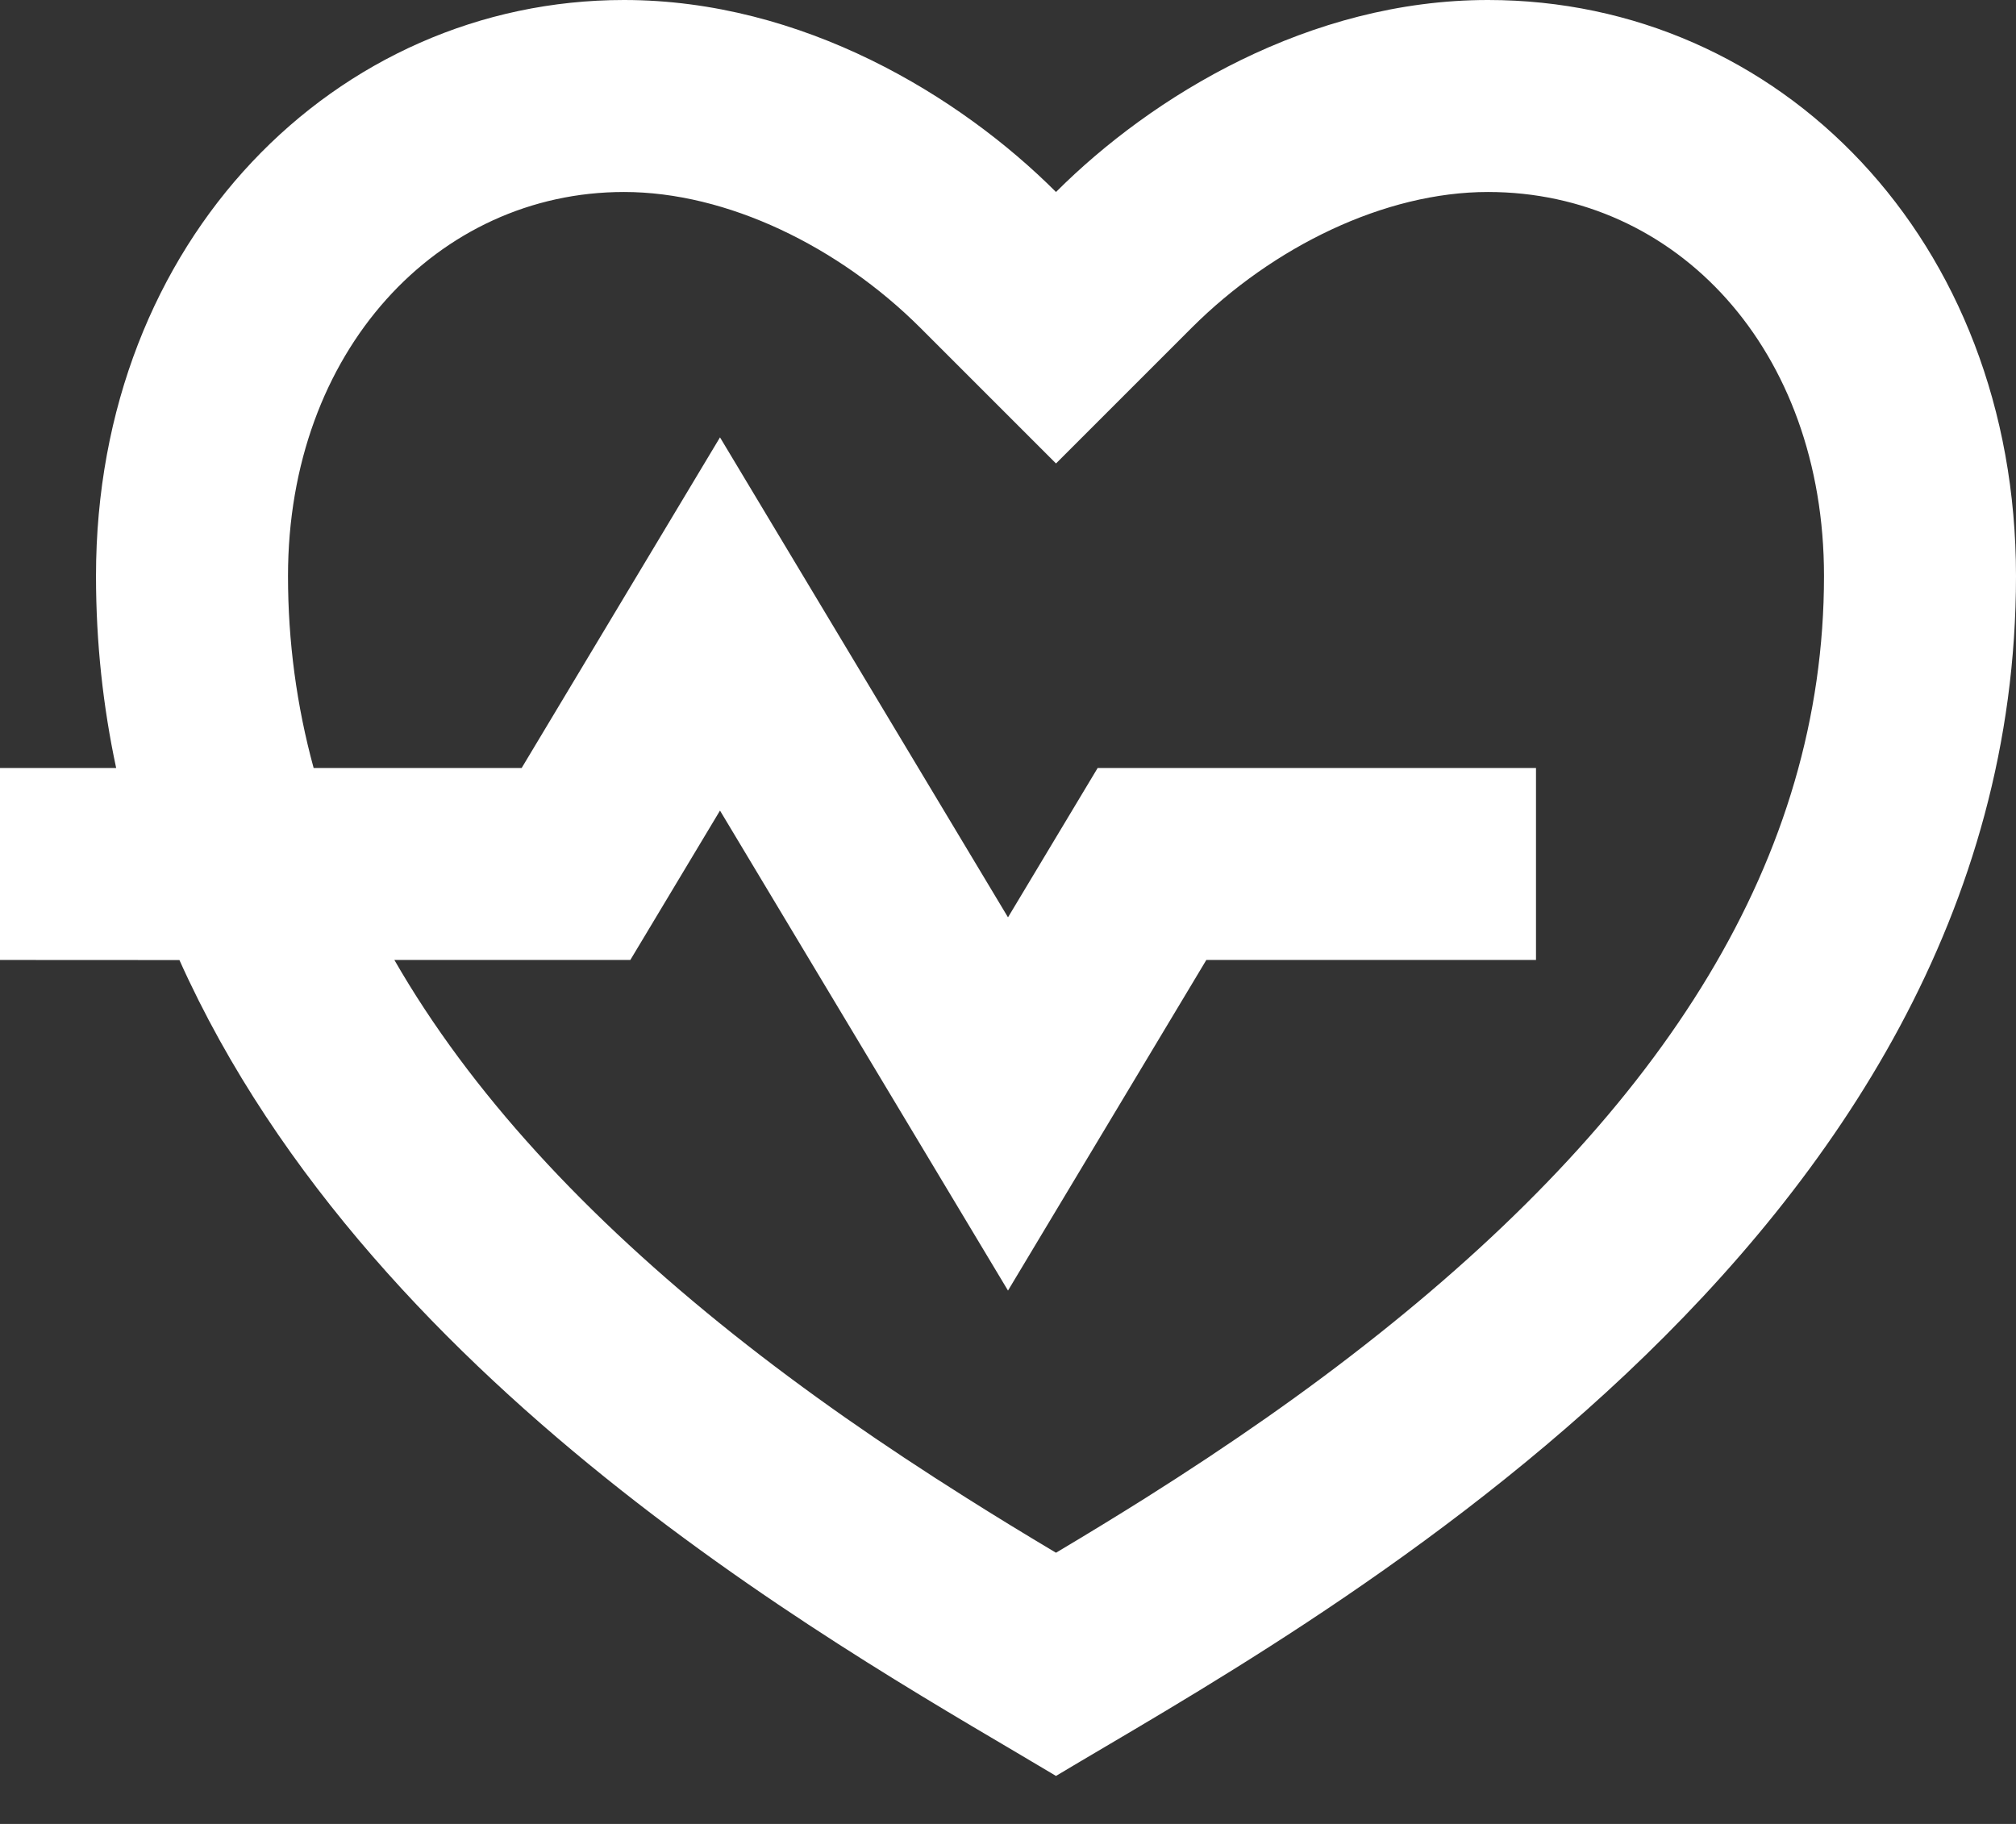<svg width="21" height="19" viewBox="0 0 21 19" fill="none" xmlns="http://www.w3.org/2000/svg">
<rect x="0" y="0" width="21" height="19" fill="#333333" stroke="none"/>
<path d="M15.5 0C18.538 0 21 2.5 21 6C21 13 13.5 17 11 18.5C9.023 17.314 3.917 14.563 1.869 10.001L0 10V8H1.21C1.074 7.364 1 6.698 1 6C1 2.5 3.5 0 6.5 0C8.36 0 10 1 11 2C12 1 13.64 0 15.5 0ZM15.5 2C14.424 2 13.26 2.57 12.414 3.414L11 4.828L9.586 3.414C8.74 2.57 7.576 2 6.5 2C4.56 2 3 3.656 3 6C3 6.685 3.09 7.352 3.267 8H5.434L7.5 4.556L10.5 9.556L11.434 8H16V10H12.566L10.5 13.444L7.5 8.444L6.566 10H4.108C4.898 11.374 6.093 12.668 7.645 13.903C8.39 14.495 9.185 15.048 10.066 15.603C10.365 15.792 10.661 15.973 11 16.175C11.339 15.973 11.635 15.792 11.934 15.604C12.815 15.048 13.61 14.495 14.354 13.903C17.335 11.533 19 8.943 19 6C19 3.64 17.463 2 15.5 2Z" fill="white"/>
</svg>
